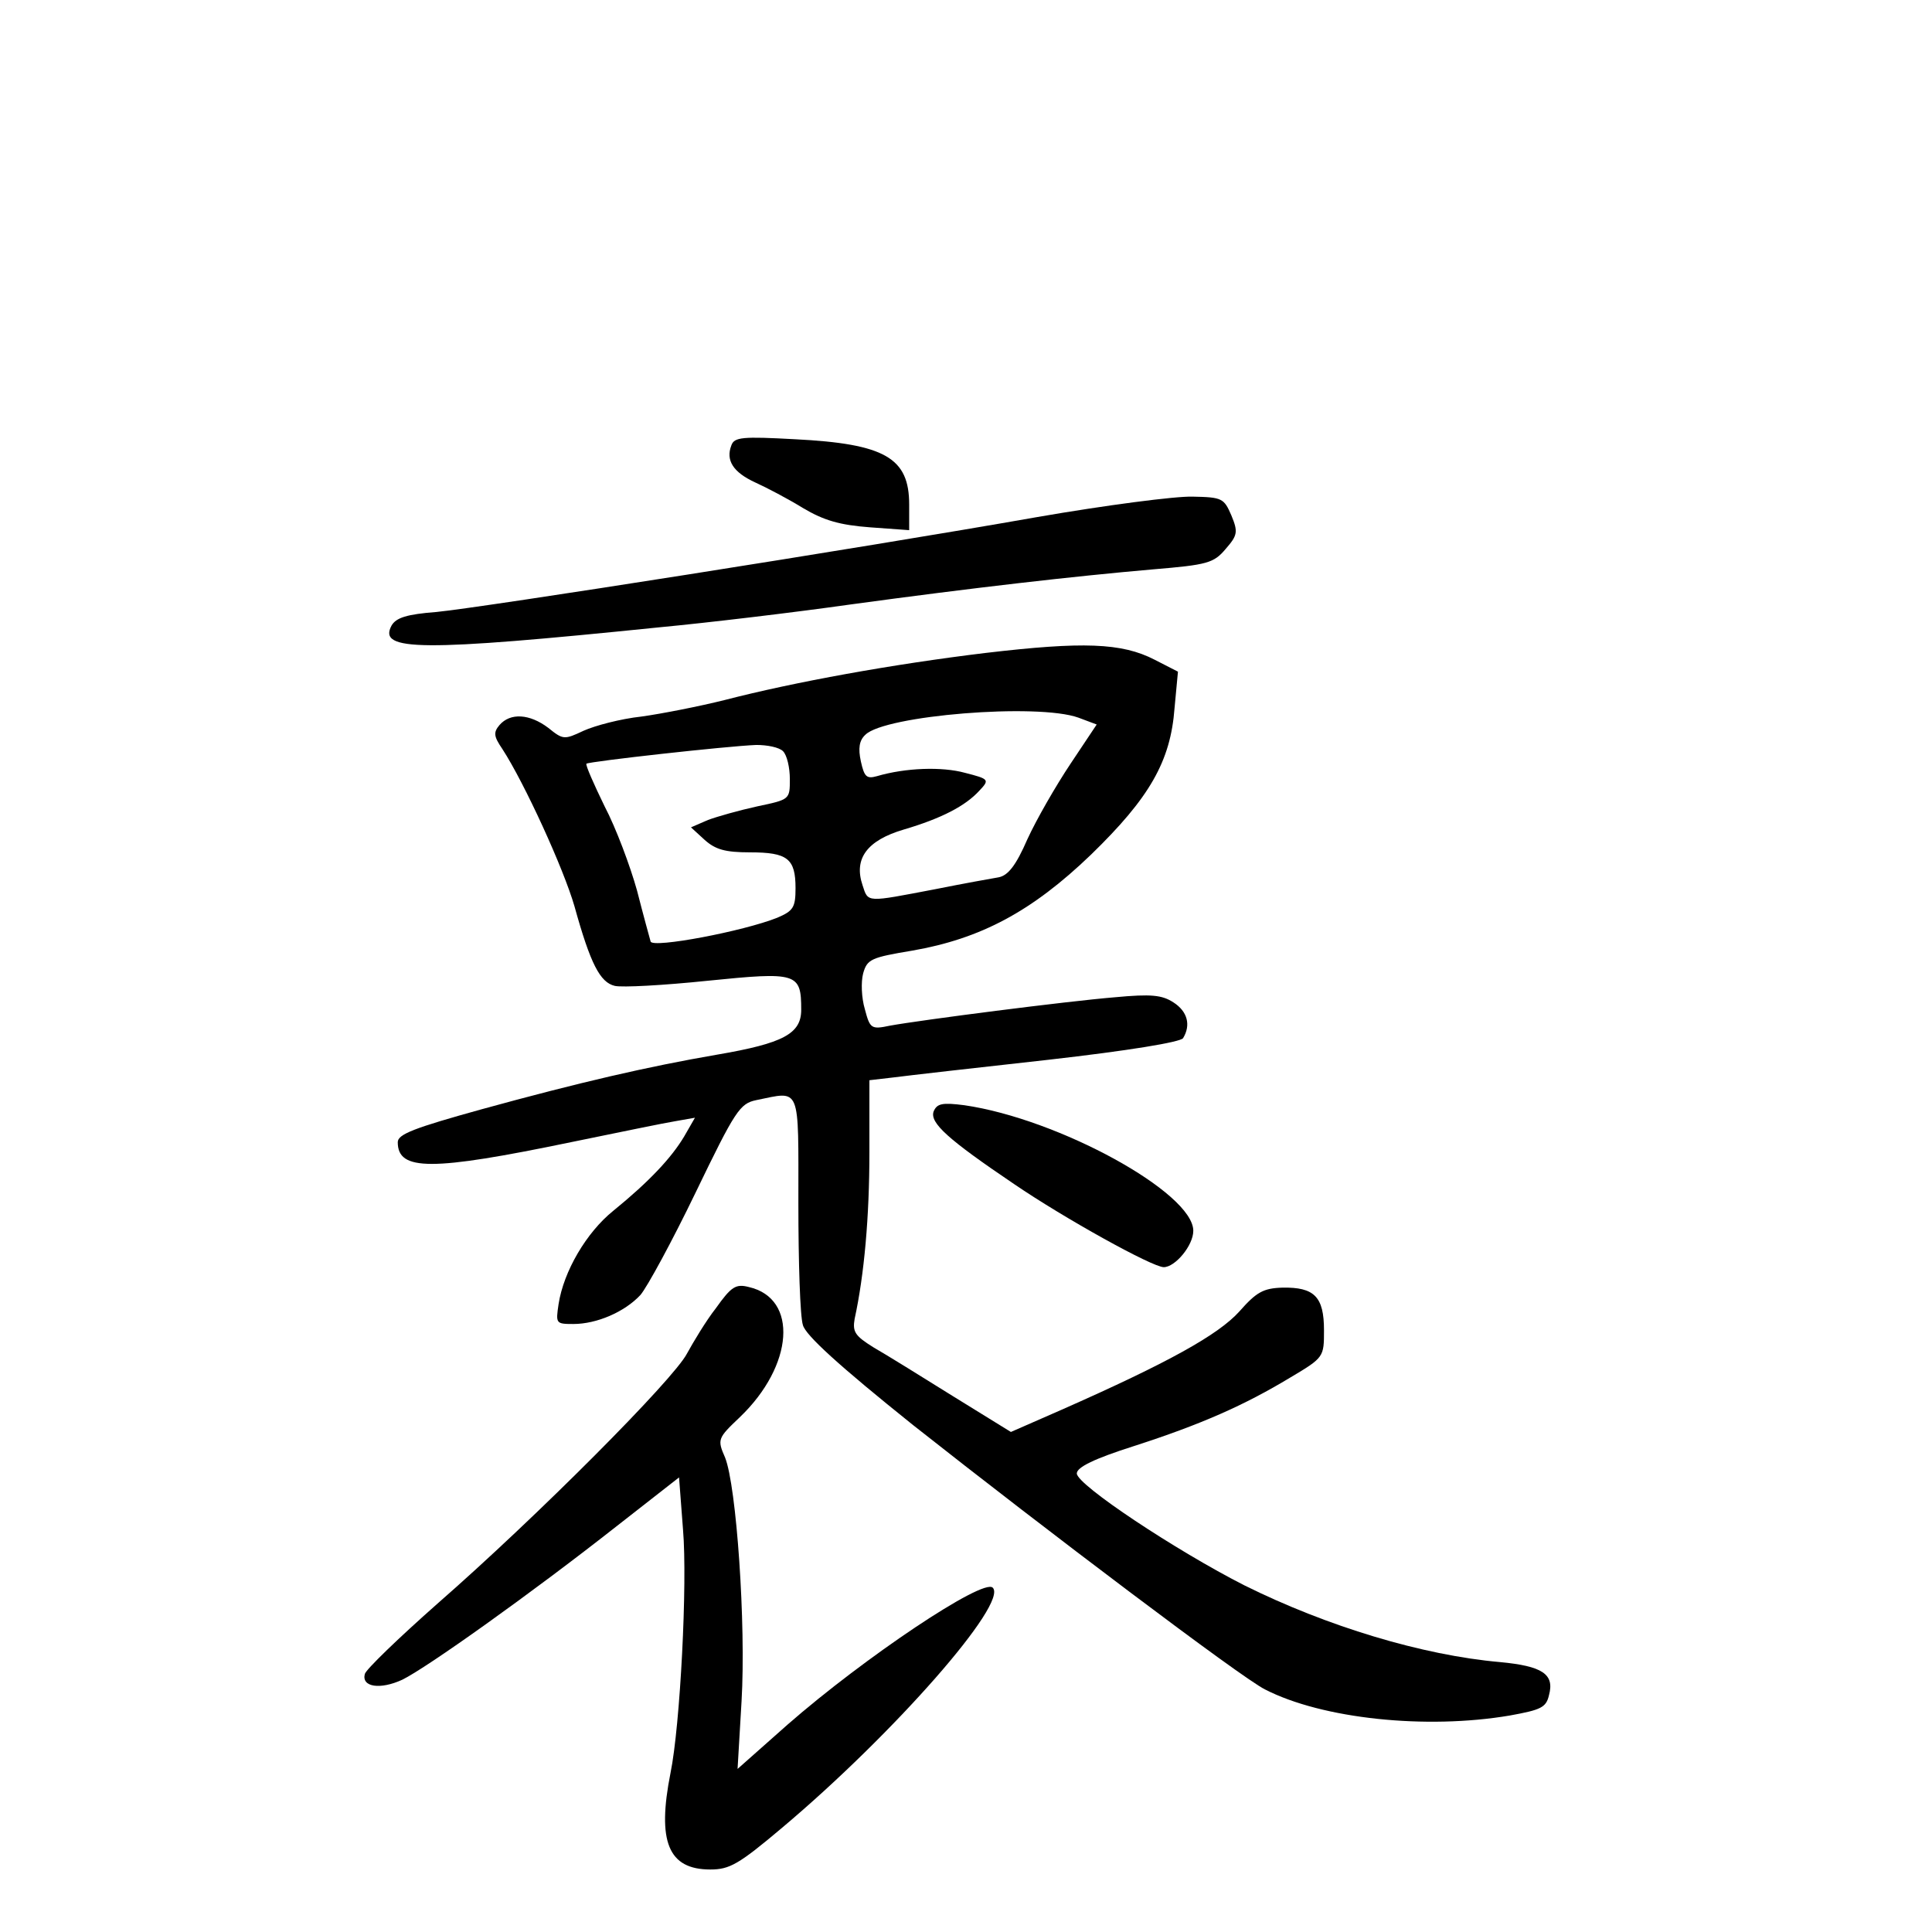 <?xml version="1.0" standalone="no"?>
<!DOCTYPE svg PUBLIC "-//W3C//DTD SVG 20010904//EN"
 "http://www.w3.org/TR/2001/REC-SVG-20010904/DTD/svg10.dtd">
<svg version="1.0" xmlns="http://www.w3.org/2000/svg"
 width="340pt" height="340pt" viewBox="0 0 340 340"
 preserveAspectRatio="xMidYMid meet">
<g transform="translate(0,340) scale(0.1,-0.1)"
fill="#000000" stroke="none">
<path d="M1287 2616 c-10 -26 3 -47 42 -65 20 -9 58 -29 84 -45 37 -22 65 -30
118 -34 l69 -5 0 45 c0 82 -42 107 -201 115 -92 5 -107 4 -112 -11z"/>
<path d="M1825 2490 c-312 -55 -975 -159 -1057 -167 -52 -4 -71 -10 -79 -24
-24 -45 50 -46 471 -3 85 8 236 26 335 40 220 30 396 50 534 62 96 8 107 11
128 36 21 24 22 30 10 59 -13 30 -16 32 -68 33 -30 1 -153 -15 -274 -36z"/>
<path d="M1735 2251 c-165 -20 -336 -51 -460 -83 -44 -11 -110 -24 -146 -29
-37 -4 -82 -16 -102 -25 -34 -16 -36 -16 -62 5 -33 25 -67 27 -86 5 -11 -13
-10 -20 5 -42 39 -60 108 -211 127 -277 28 -101 45 -134 71 -140 13 -3 86 1
163 9 158 16 165 14 165 -51 0 -42 -31 -59 -148 -79 -122 -21 -243 -49 -414
-96 -119 -33 -148 -44 -148 -58 0 -51 59 -51 305 0 83 17 165 34 184 37 l34 6
-19 -33 c-22 -37 -61 -79 -125 -131 -47 -38 -87 -106 -96 -164 -5 -34 -5 -35
26 -35 41 0 90 21 118 51 12 14 56 95 97 180 70 145 78 157 107 163 79 16 74
28 74 -181 0 -104 3 -200 8 -215 5 -18 63 -71 194 -176 233 -184 577 -444 619
-465 101 -52 284 -71 431 -46 55 10 64 14 69 36 10 37 -12 51 -86 58 -137 12
-305 63 -450 135 -120 61 -295 177 -295 197 0 11 31 26 100 48 118 38 195 72
276 121 59 35 59 36 59 83 0 59 -17 76 -73 75 -34 -1 -46 -8 -76 -42 -37 -41
-125 -90 -313 -173 l-89 -39 -102 63 c-56 35 -119 74 -140 86 -32 20 -37 27
-33 50 17 78 26 180 26 293 l0 127 43 5 c23 3 145 17 272 31 141 16 232 31
237 38 14 23 8 47 -17 63 -20 13 -39 15 -103 9 -85 -7 -341 -40 -396 -50 -33
-7 -35 -5 -44 29 -6 20 -7 48 -3 63 7 25 14 28 86 40 121 21 211 69 315 169
103 100 140 164 147 258 l6 64 -41 21 c-58 30 -127 32 -297 12z m163 -114 l32
-12 -46 -69 c-26 -39 -60 -98 -76 -133 -20 -46 -34 -64 -51 -67 -12 -2 -62
-11 -112 -21 -121 -23 -117 -24 -127 7 -16 47 8 79 72 98 68 20 109 42 133 68
19 20 18 21 -25 32 -40 11 -104 9 -155 -6 -18 -5 -22 -1 -28 26 -5 23 -3 37 8
47 34 34 303 56 375 30z m-520 -59 c7 -7 12 -29 12 -49 0 -36 0 -36 -57 -48
-32 -7 -71 -18 -87 -24 l-30 -13 24 -22 c19 -17 36 -22 80 -22 66 0 80 -11 80
-63 0 -34 -4 -40 -32 -52 -60 -24 -219 -54 -223 -42 -2 7 -13 47 -24 90 -12
43 -37 110 -57 148 -19 39 -34 73 -32 75 5 4 247 31 299 33 19 0 40 -4 47 -11z"/>
<path d="M1643 1444 c-7 -20 25 -49 142 -128 88 -60 243 -146 263 -146 20 0
52 38 52 64 0 67 -237 197 -403 221 -39 5 -48 3 -54 -11z"/>
<path d="M1260 1098 c-18 -23 -40 -60 -51 -80 -23 -45 -265 -288 -439 -440
-69 -61 -126 -116 -128 -124 -6 -23 27 -28 66 -10 43 21 227 152 377 270 l110
86 7 -92 c8 -94 -5 -345 -22 -428 -24 -121 -4 -170 70 -170 34 0 50 9 127 74
196 165 398 395 370 422 -17 17 -226 -123 -361 -241 l-88 -78 7 119 c8 136 -9
379 -29 429 -14 32 -13 34 26 71 95 91 103 209 16 229 -23 6 -31 1 -58 -37z"/>
</g>
</svg>

